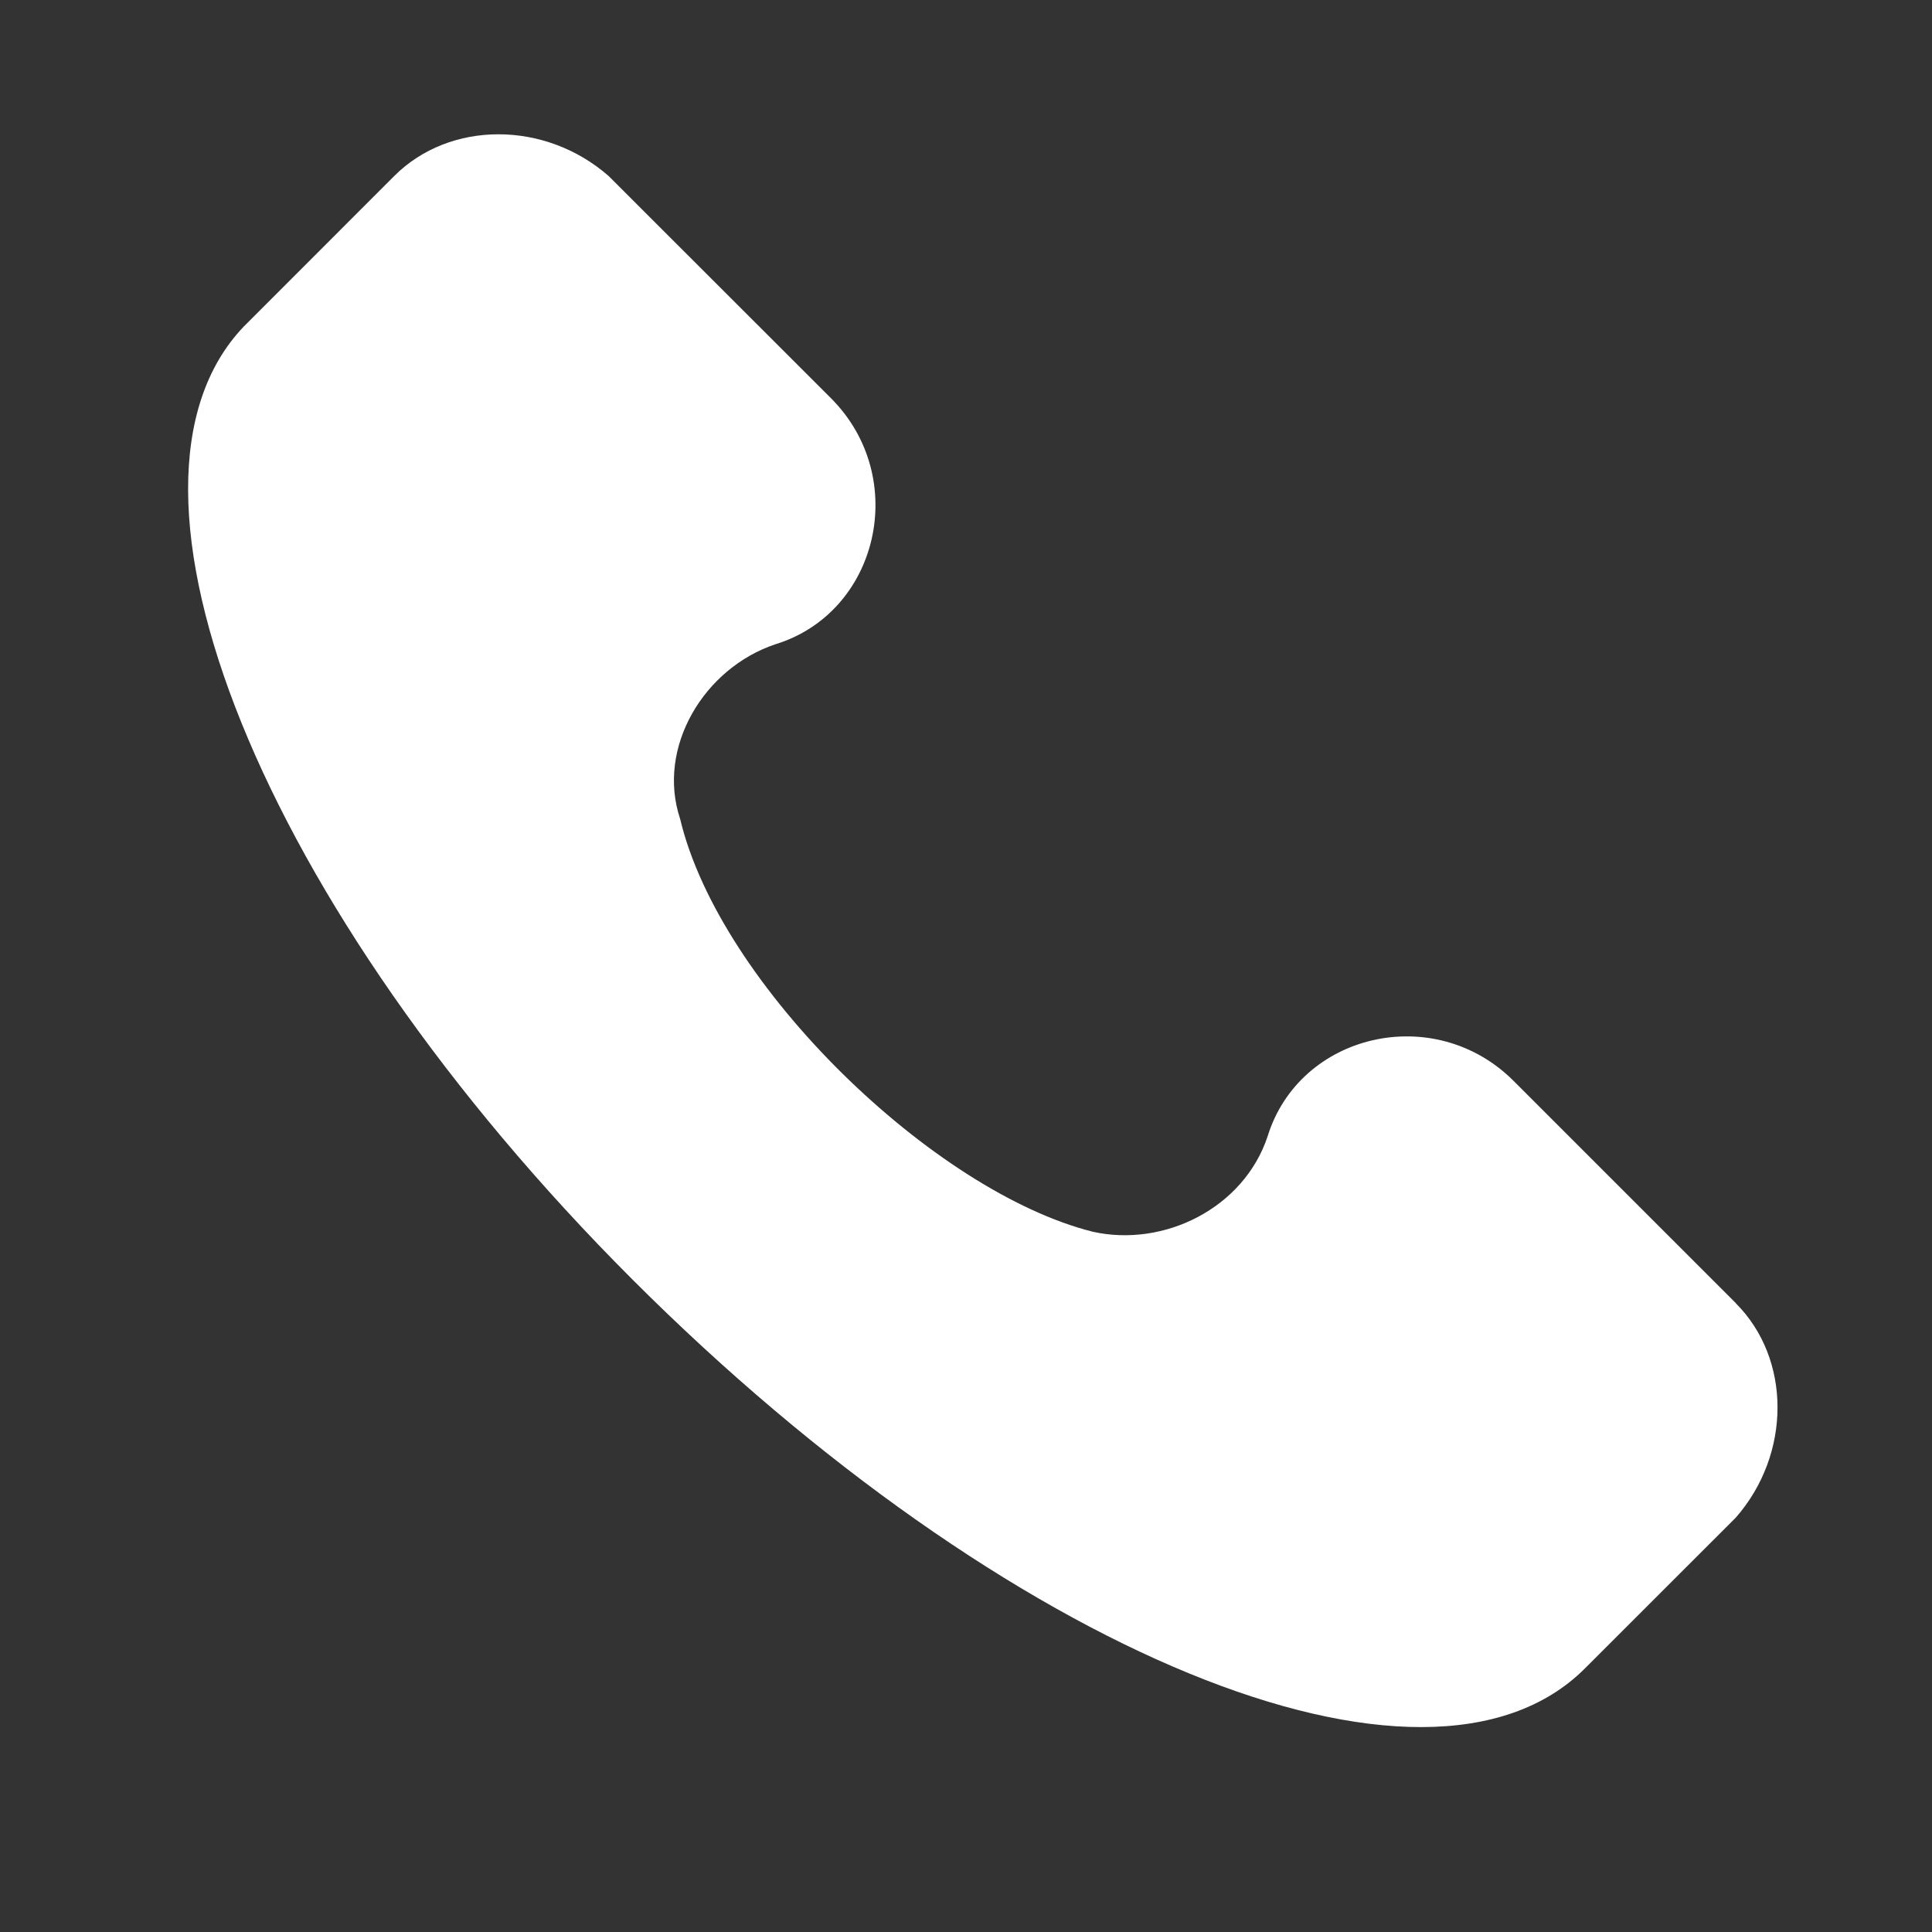<svg width="25" height="25" viewBox="0 0 25 25" xmlns="http://www.w3.org/2000/svg">
    <rect x="0" y="0" width="25" height="25" fill="#333333" stroke="none"/>
    <path d="m22.462 16.863-2.876-2.876c-1.027-1.027-2.773-.616-3.184.72-.308.924-1.336 1.437-2.26 1.232-2.054-.514-4.828-3.184-5.341-5.342-.309-.924.308-1.951 1.232-2.26 1.336-.41 1.746-2.156.72-3.184L7.875 2.277c-.822-.719-2.054-.719-2.773 0L3.15 4.23c-1.952 2.054.206 7.498 5.033 12.326 4.828 4.828 10.272 7.088 12.326 5.033l1.952-1.951c.72-.822.72-2.055 0-2.774z" fill="#FFF" fill-rule="nonzero"/>
</svg>

